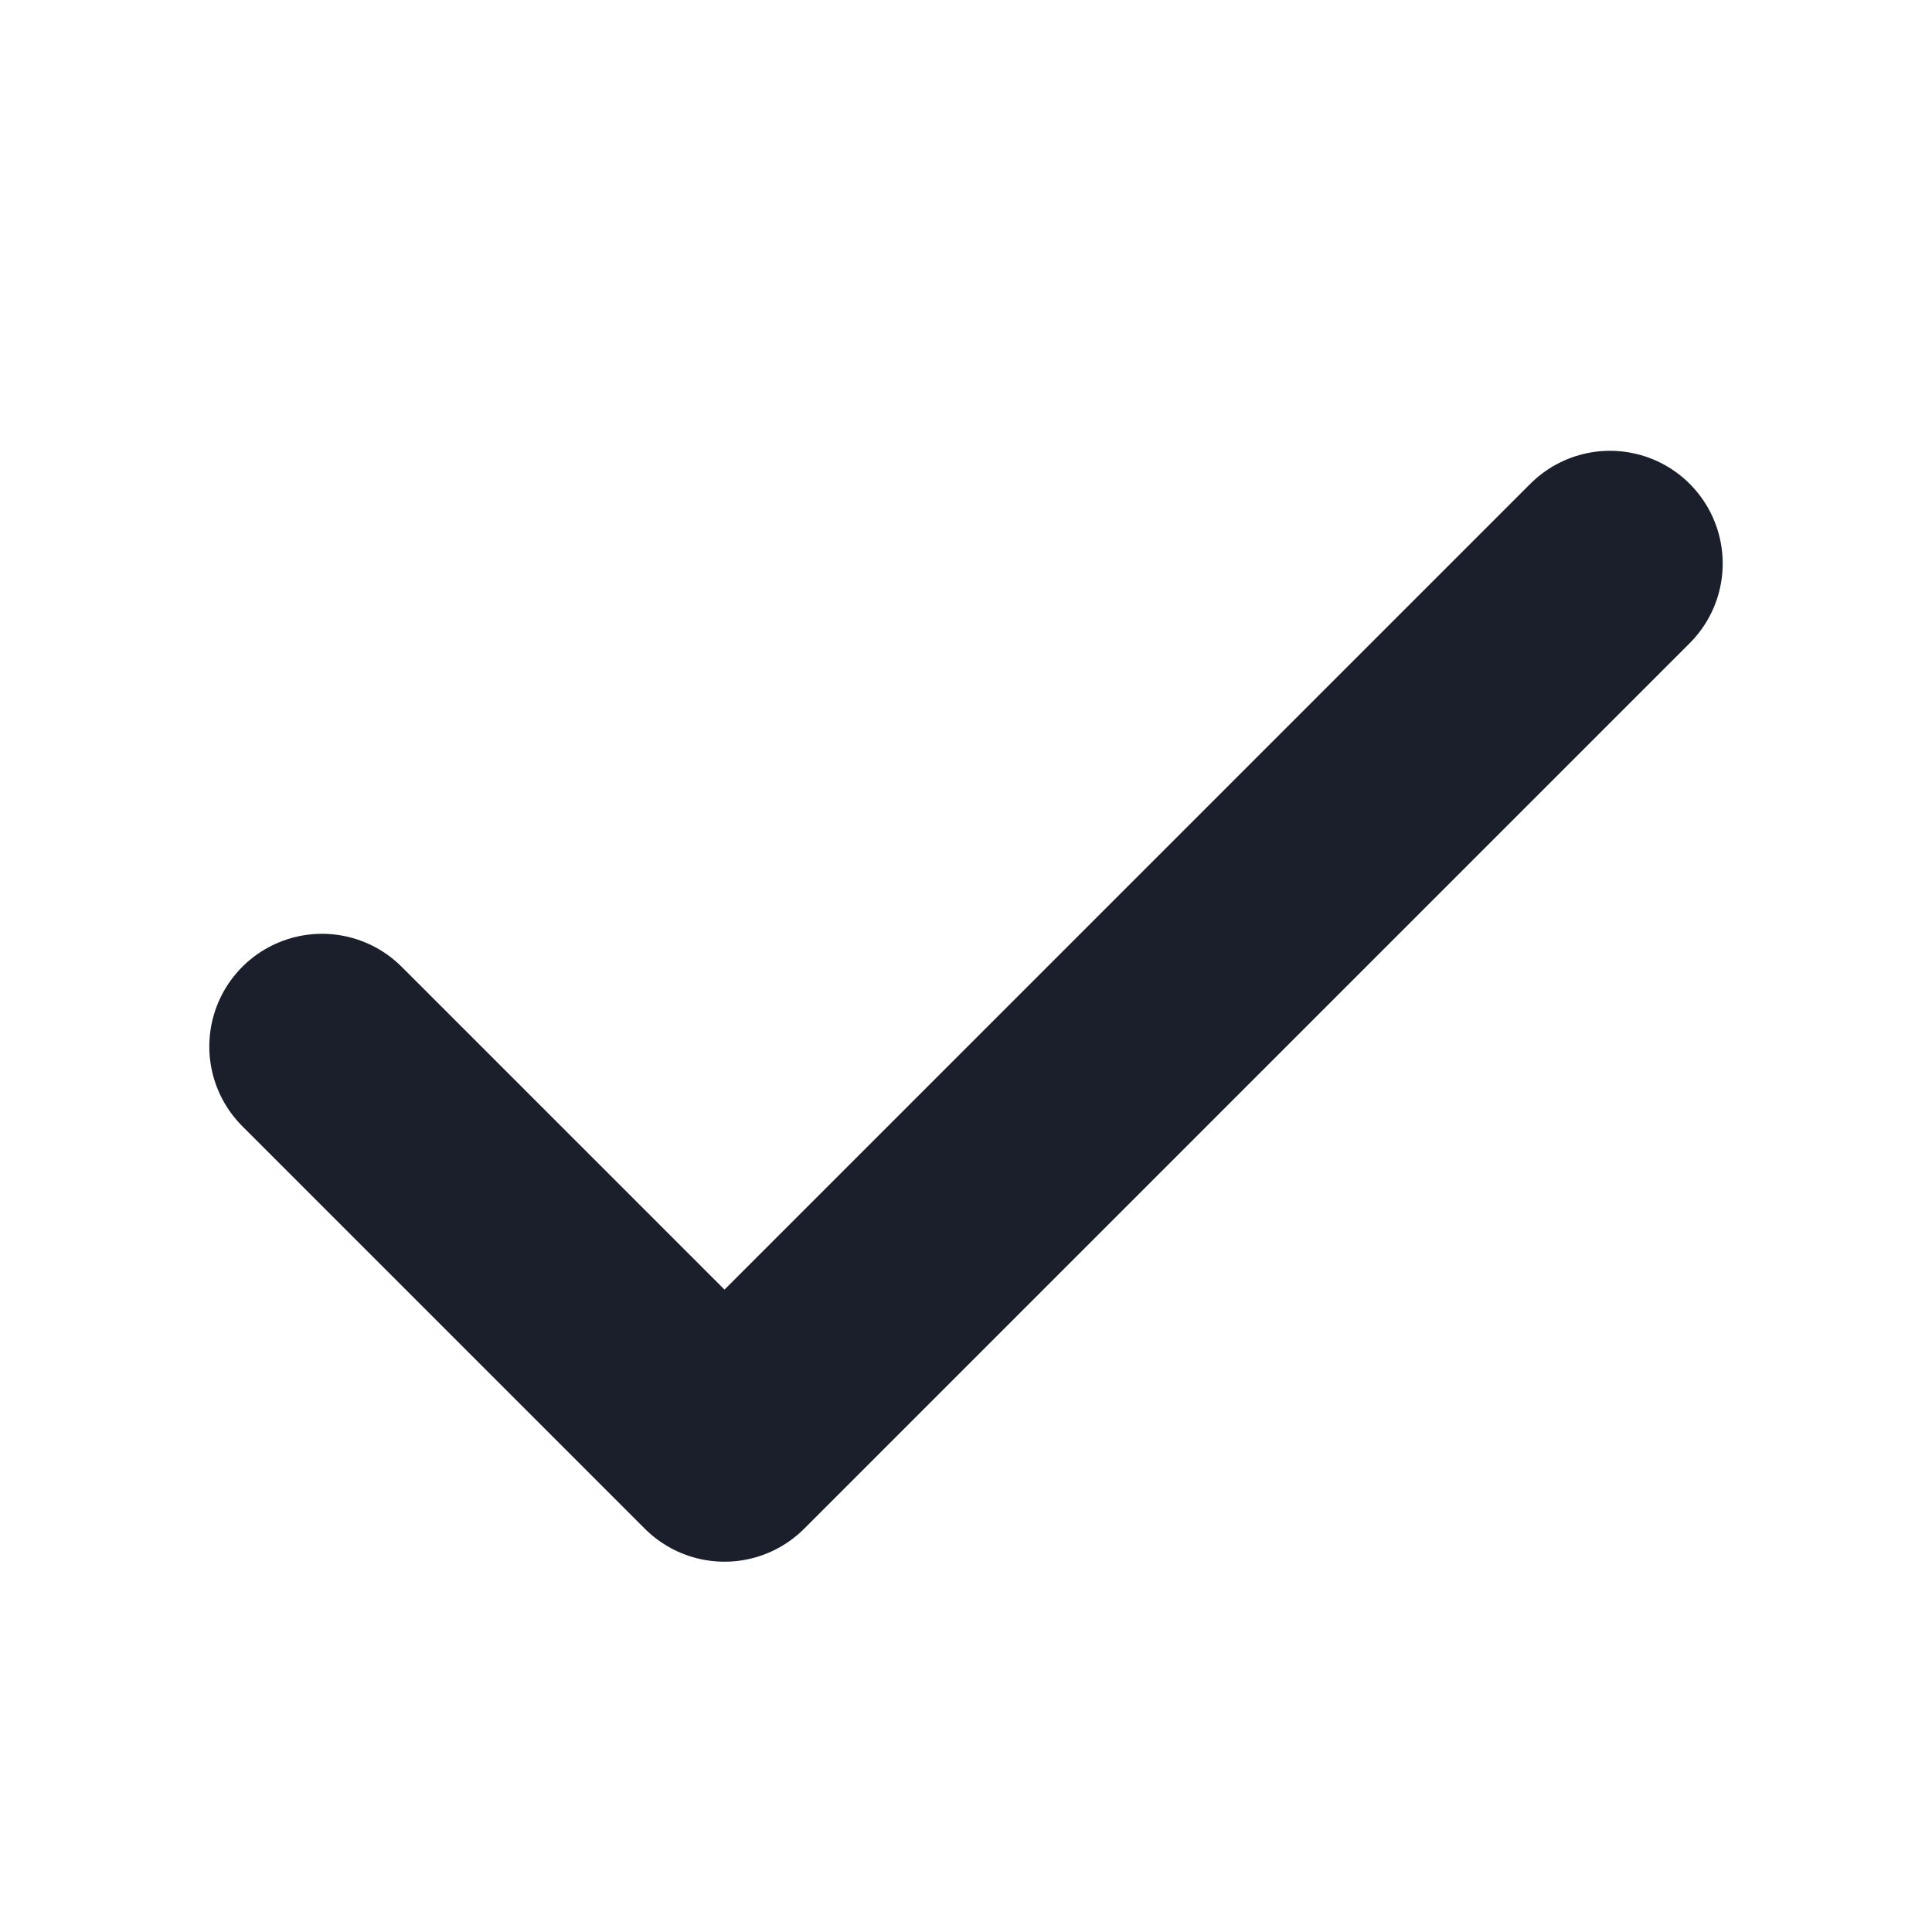 <svg xmlns="http://www.w3.org/2000/svg" viewBox="0 0 24 24" role="img" aria-label="check">
  <path d="M4 13l5 5 11-11" fill="none" stroke="#1A1F2B" stroke-width="2.8" stroke-linecap="round" stroke-linejoin="round"/>
</svg>
